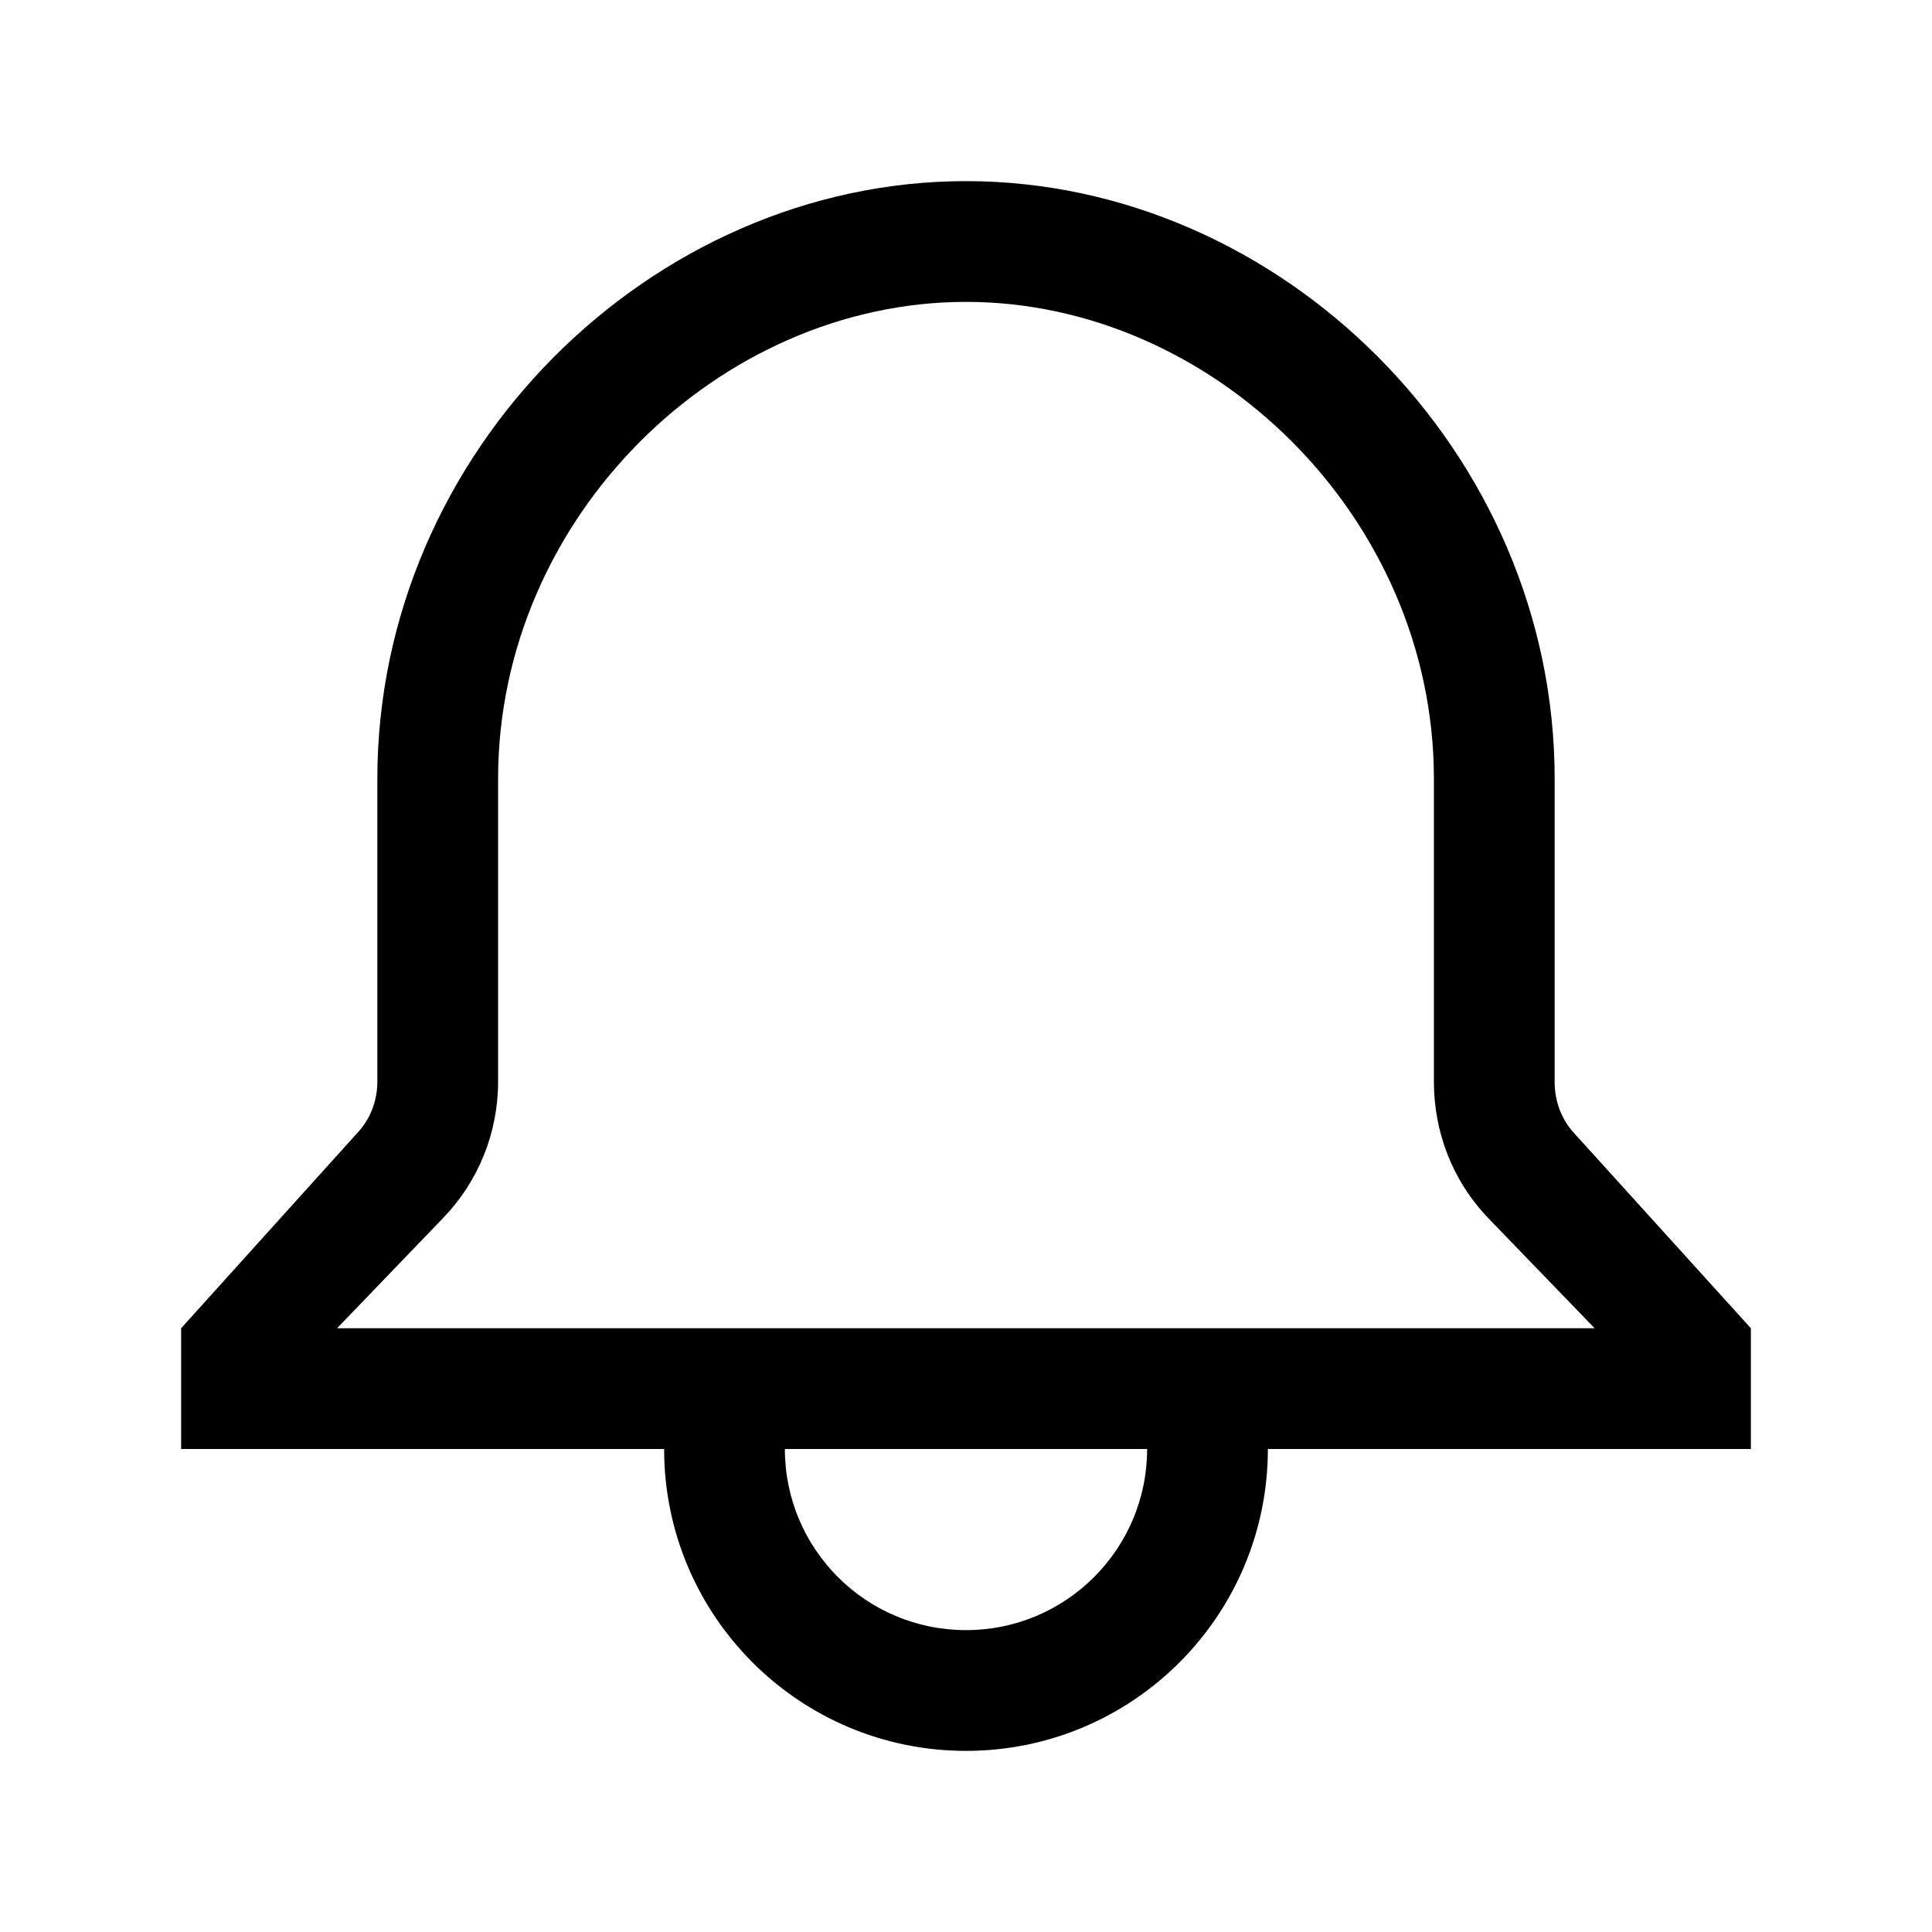 <svg width="32" height="32" viewBox="0 0 32 32" fill="none" xmlns="http://www.w3.org/2000/svg">
<path fill-rule="evenodd" clip-rule="evenodd" d="M3 22L5.907 18.778C6.12 18.557 6.25 18.25 6.25 17.918V12.9C6.25 7.478 10.788 3 16 3C21.212 3 25.75 7.478 25.75 12.9V17.918C25.75 18.25 25.868 18.557 26.093 18.791L29 22V24H21C21 26.761 18.761 29 16 29C13.239 29 11 26.761 11 24H5H3V22ZM13 24C13 25.657 14.343 27 16 27C17.657 27 19 25.657 19 24H13ZM24.654 20.18L26.412 22H5.583L7.348 20.165L7.349 20.164C7.916 19.574 8.25 18.771 8.25 17.918V12.9C8.25 8.571 11.905 5 16 5C20.095 5 23.75 8.571 23.75 12.9V17.918C23.75 18.736 24.048 19.549 24.651 20.176L24.654 20.18Z" fill="black"/>
</svg>
